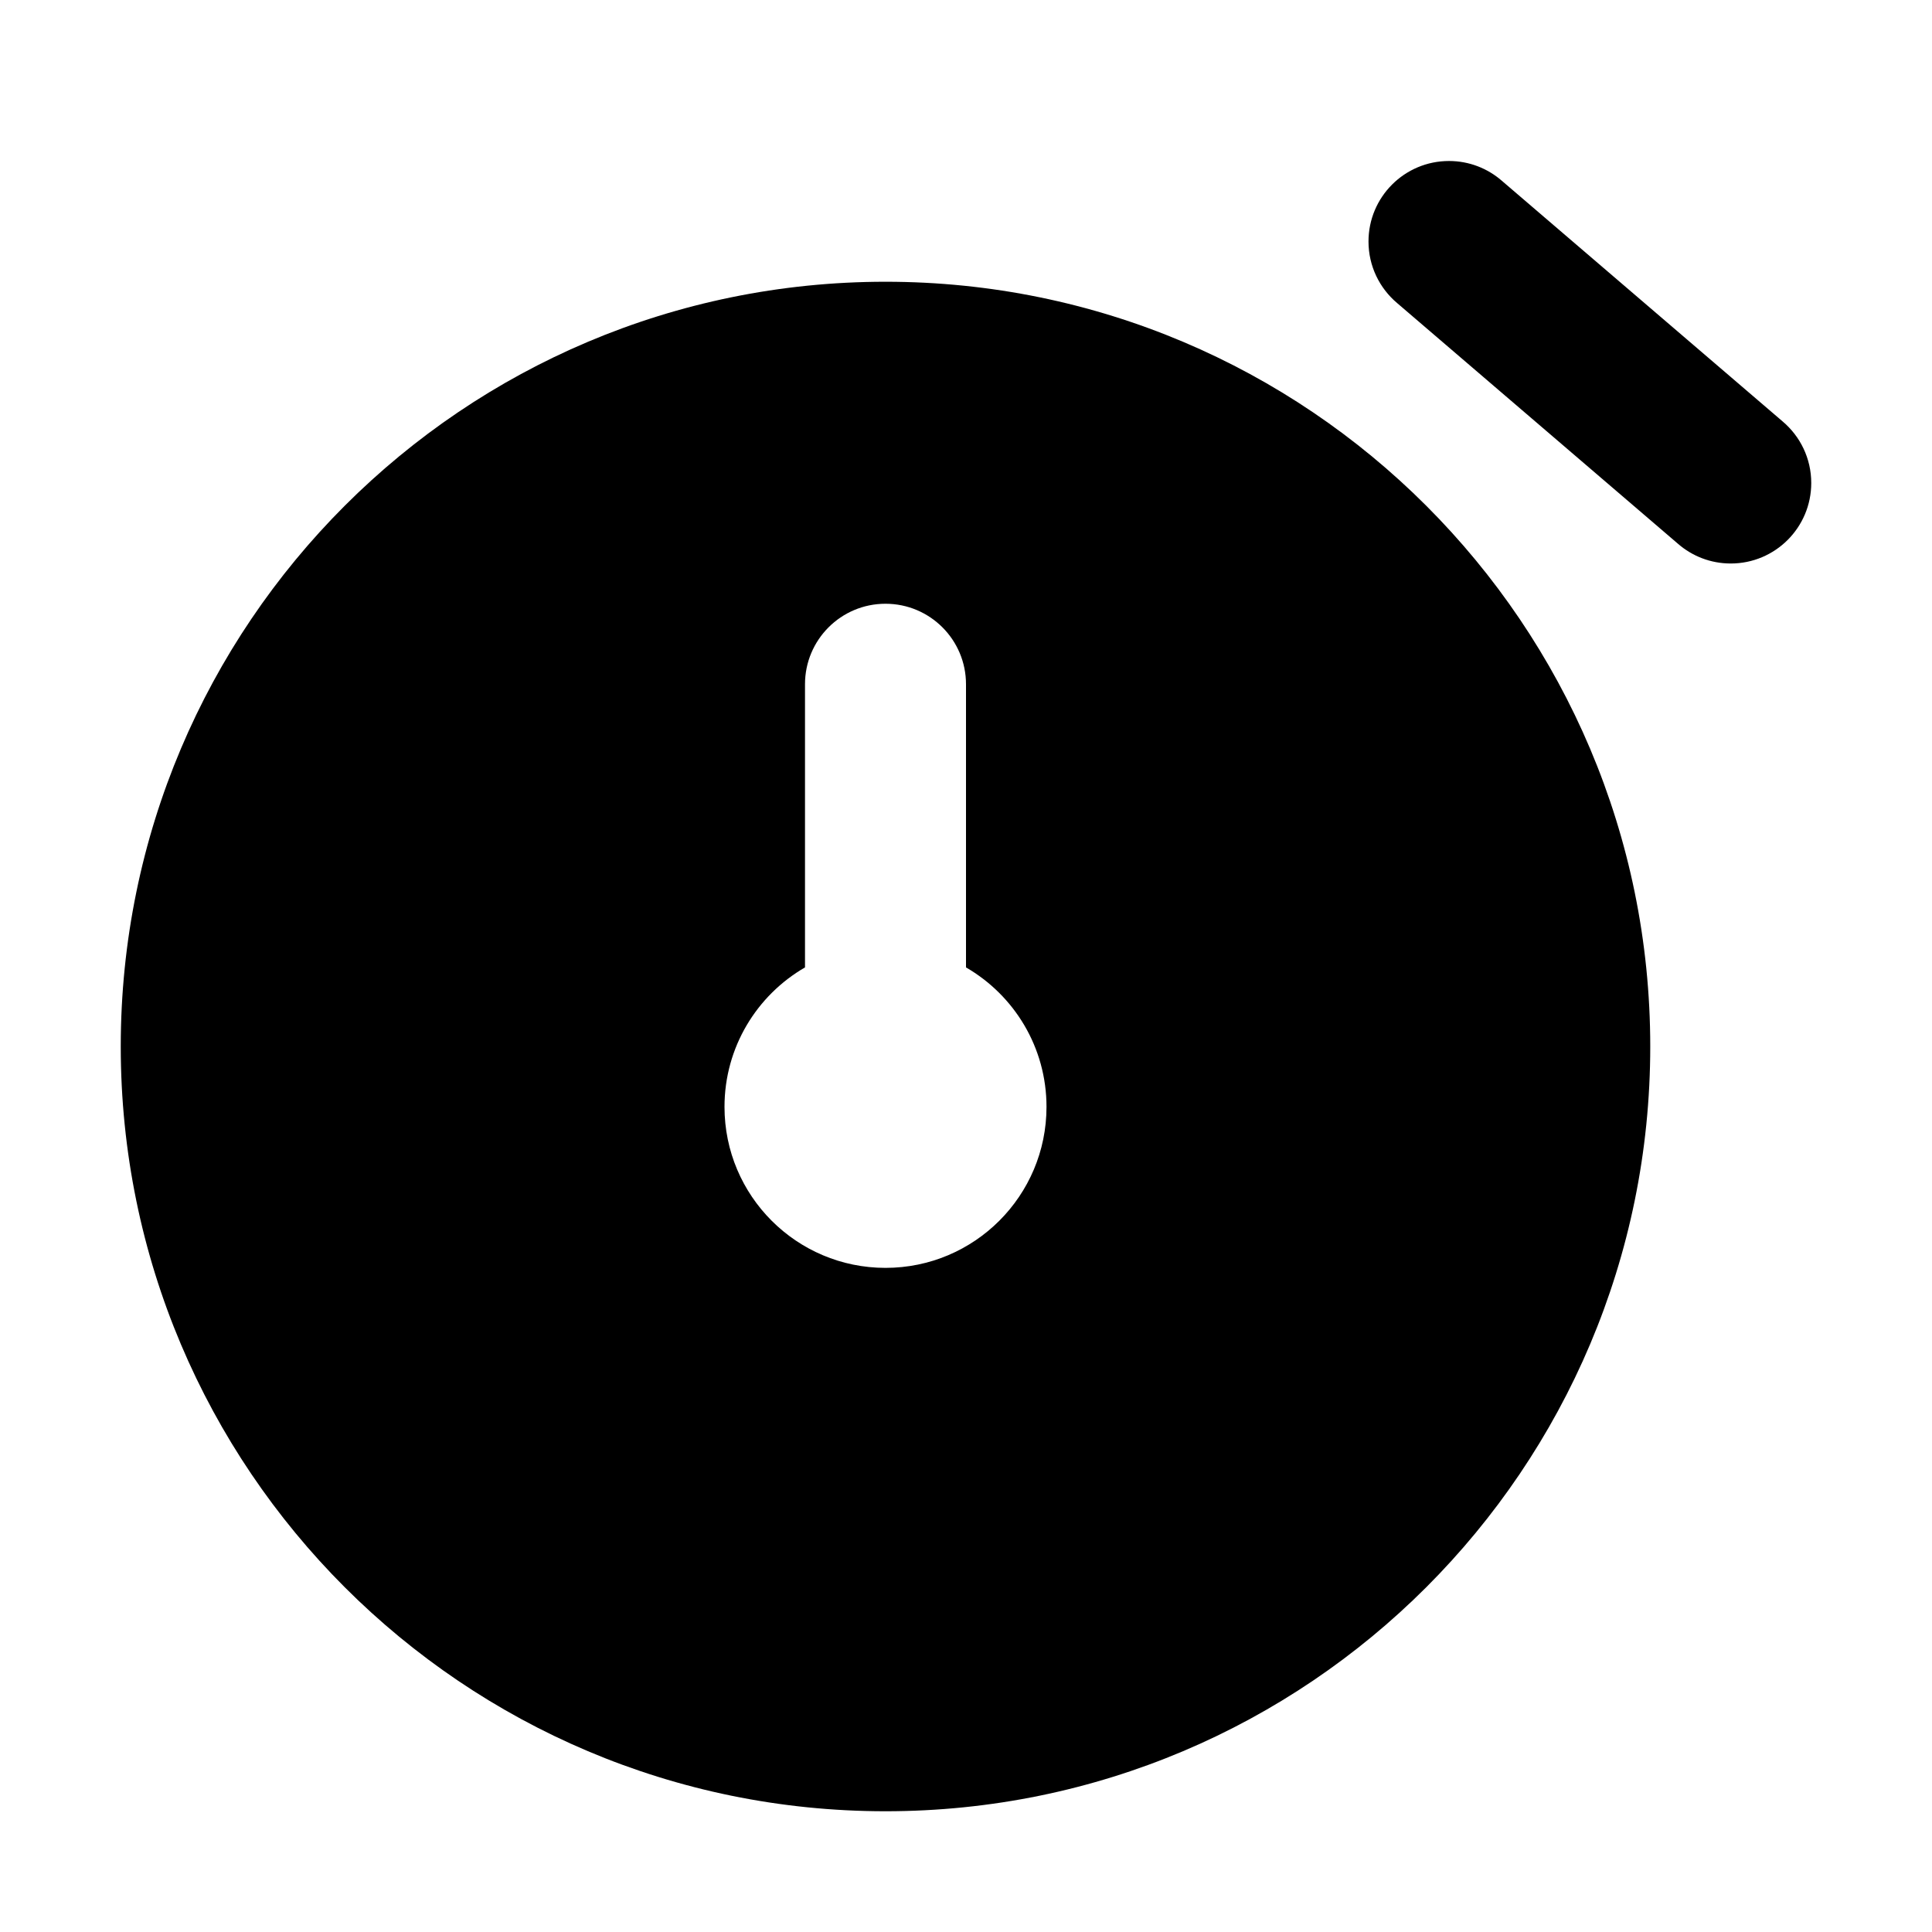 <svg xmlns="http://www.w3.org/2000/svg" xmlns:xlink="http://www.w3.org/1999/xlink" width="48" height="48" viewBox="0 0 48 48" fill="none">
<path d="M41.69 13.511L34.708 7.527C34.275 7.16 34 6.612 34 6C34 4.895 34.895 4 36 4C36.501 4 36.959 4.184 37.31 4.489L44.292 10.473C44.725 10.84 45 11.388 45 12C45 13.105 44.105 14 43 14C42.499 14 42.041 13.816 41.69 13.511ZM22 45C32.493 45 41 36.493 41 26C41 15.507 32.493 7 22 7C11.507 7 3 15.507 3 26C3 36.493 11.507 45 22 45ZM24 17C24 15.895 23.105 15 22 15C20.895 15 20 15.895 20 17L20 24.035C18.804 24.727 18 26.019 18 27.5C18 29.709 19.791 31.5 22 31.5C24.209 31.5 26 29.709 26 27.5C26 26.019 25.196 24.727 24 24.035L24 17Z" fill-rule="evenodd"  fill="#000000" >
</path>
</svg>
